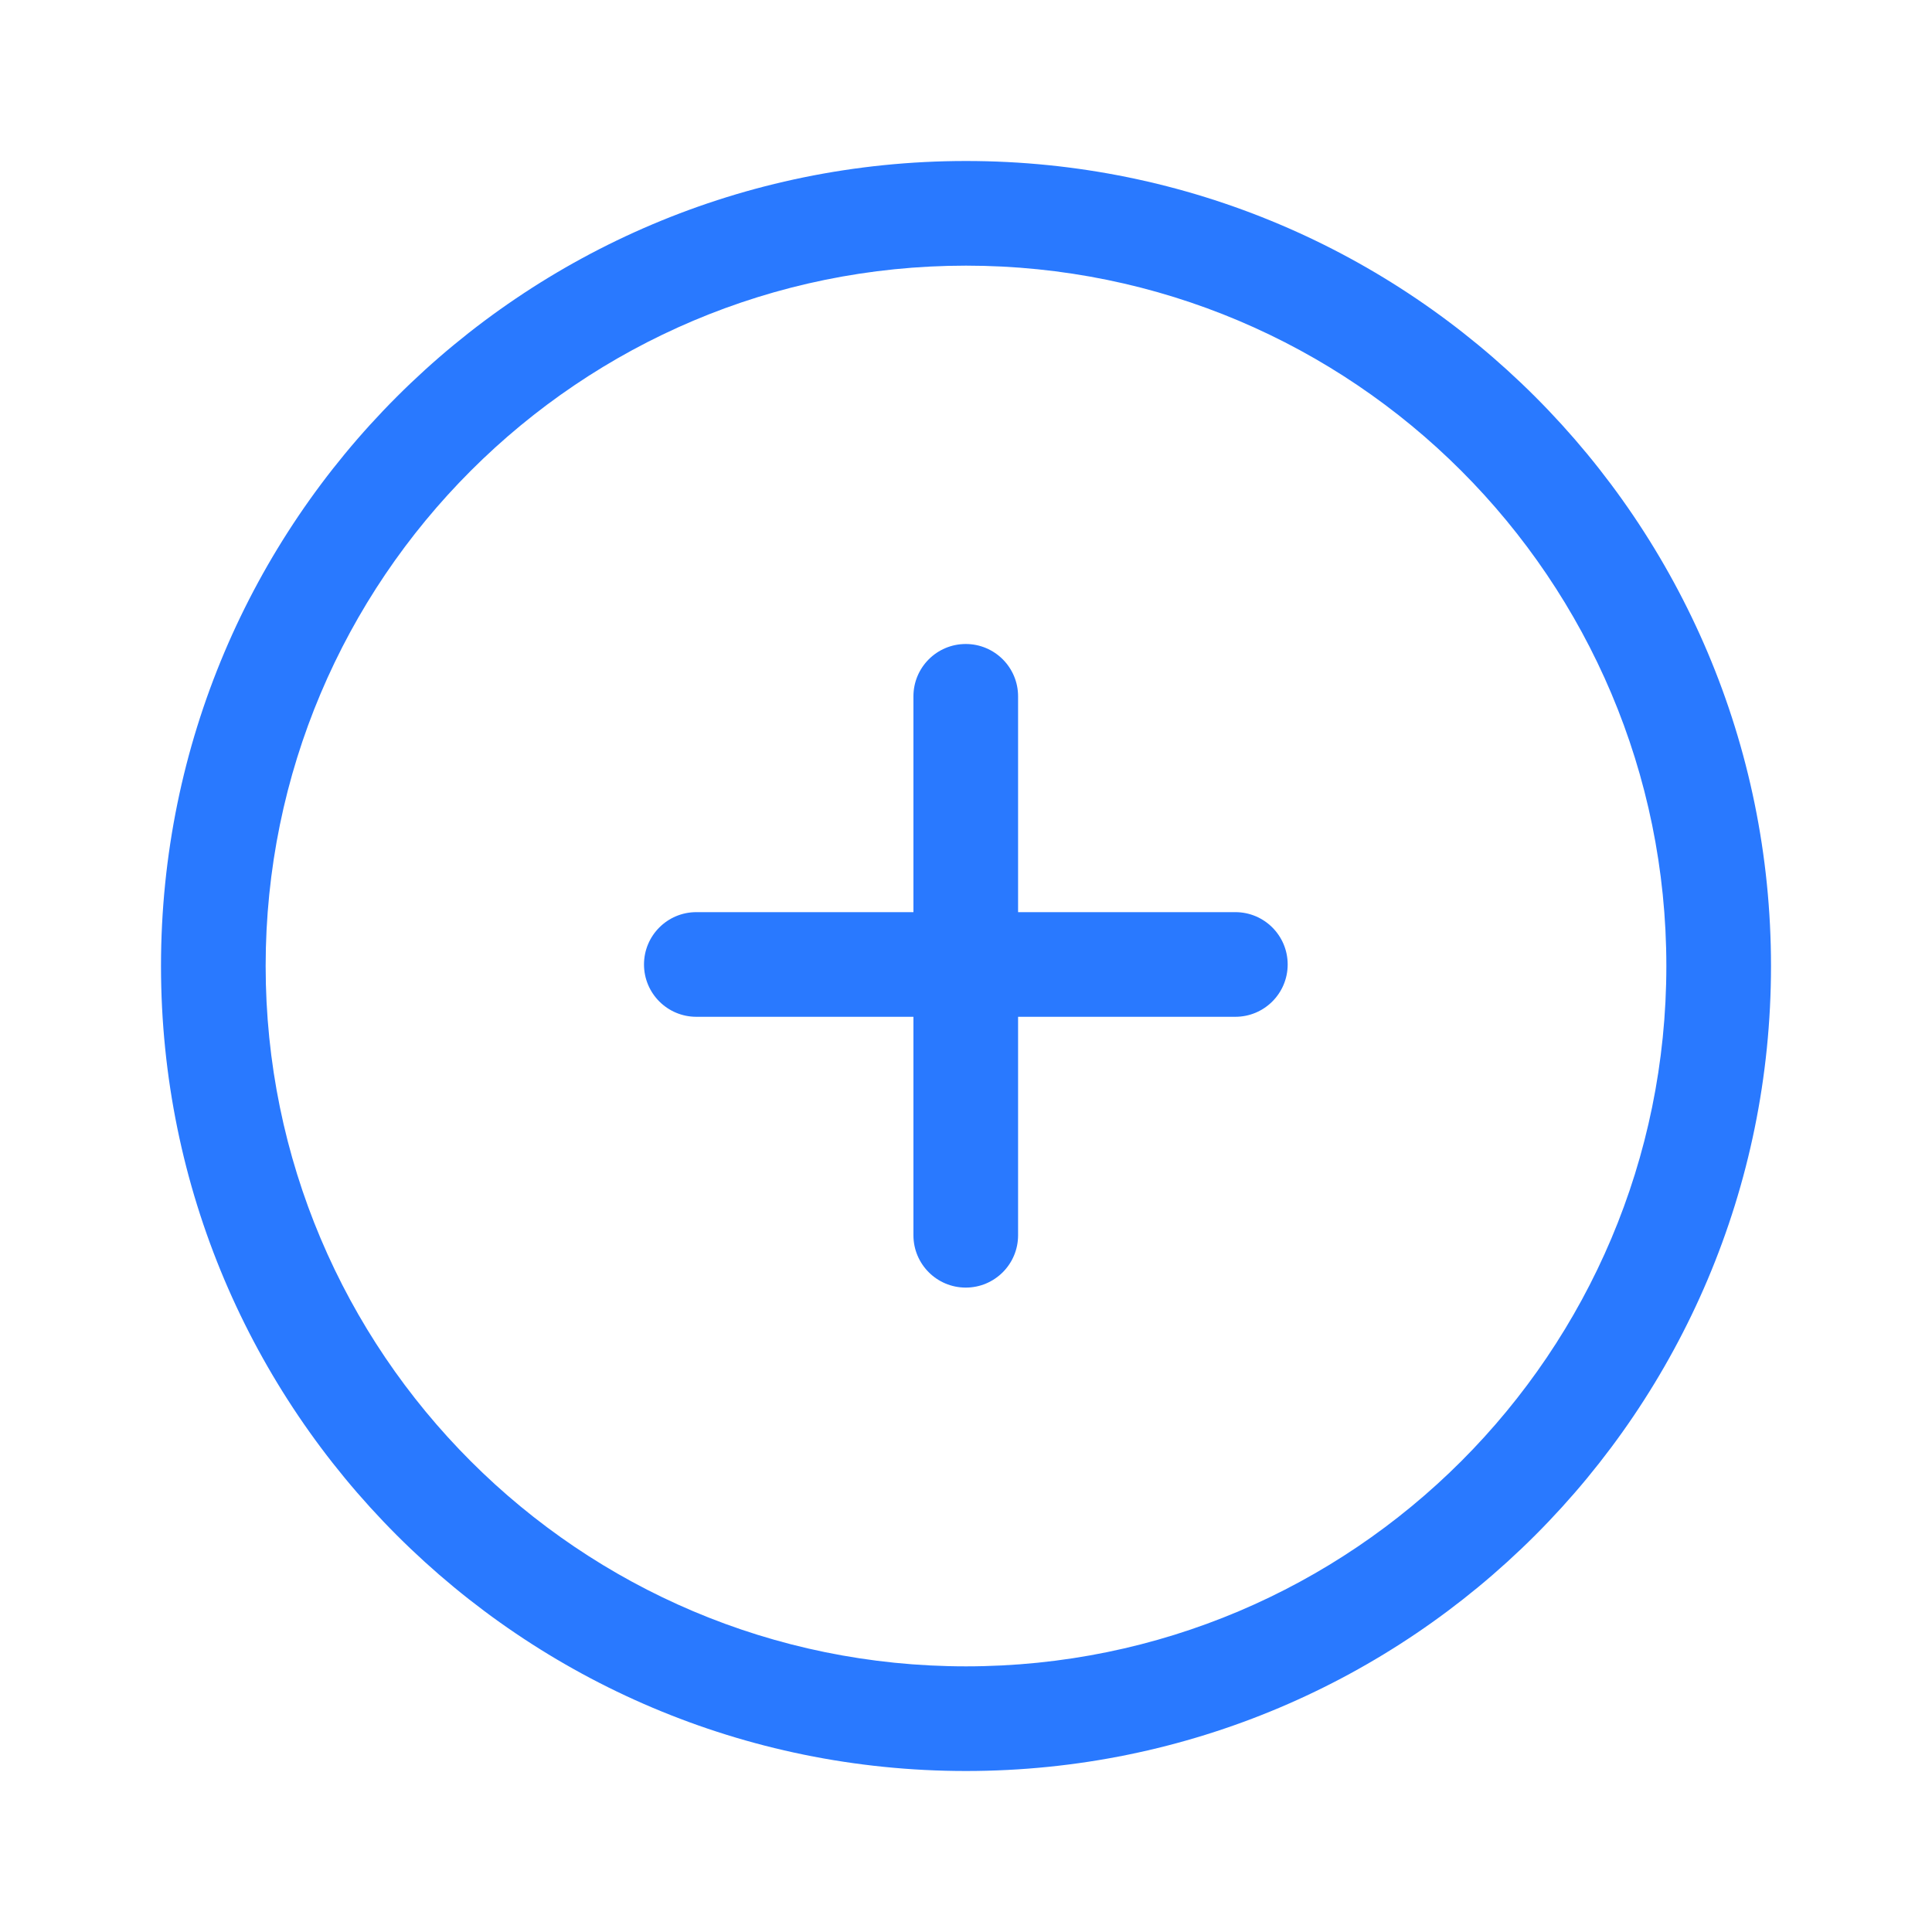 <svg width="24" height="24" viewBox="0 0 24 24" fill="none" xmlns="http://www.w3.org/2000/svg">
<path d="M11.997 8C12.356 8 12.647 8.291 12.647 8.65V11.331H15.346C15.705 11.331 15.996 11.622 15.996 11.981C15.996 12.34 15.705 12.631 15.346 12.631H12.647V15.345C12.647 15.704 12.356 15.995 11.997 15.995C11.638 15.995 11.347 15.704 11.347 15.345V12.631H8.65C8.291 12.631 8 12.34 8 11.981C8 11.622 8.291 11.331 8.65 11.331H11.347V8.65C11.347 8.291 11.638 8 11.997 8Z" fill="#2979ff"/>
<path fill-rule="evenodd" clip-rule="evenodd" d="M12 22C17.523 22 22 17.523 22 12C22 6.477 17.523 2 12 2C6.477 2 2 6.477 2 12C2 17.523 6.477 22 12 22ZM20.7 12C20.7 16.805 16.805 20.7 12 20.7C7.195 20.7 3.3 16.805 3.3 12C3.3 7.195 7.195 3.3 12 3.3C16.805 3.3 20.7 7.195 20.7 12Z" fill="#2979ff"/>
</svg>
